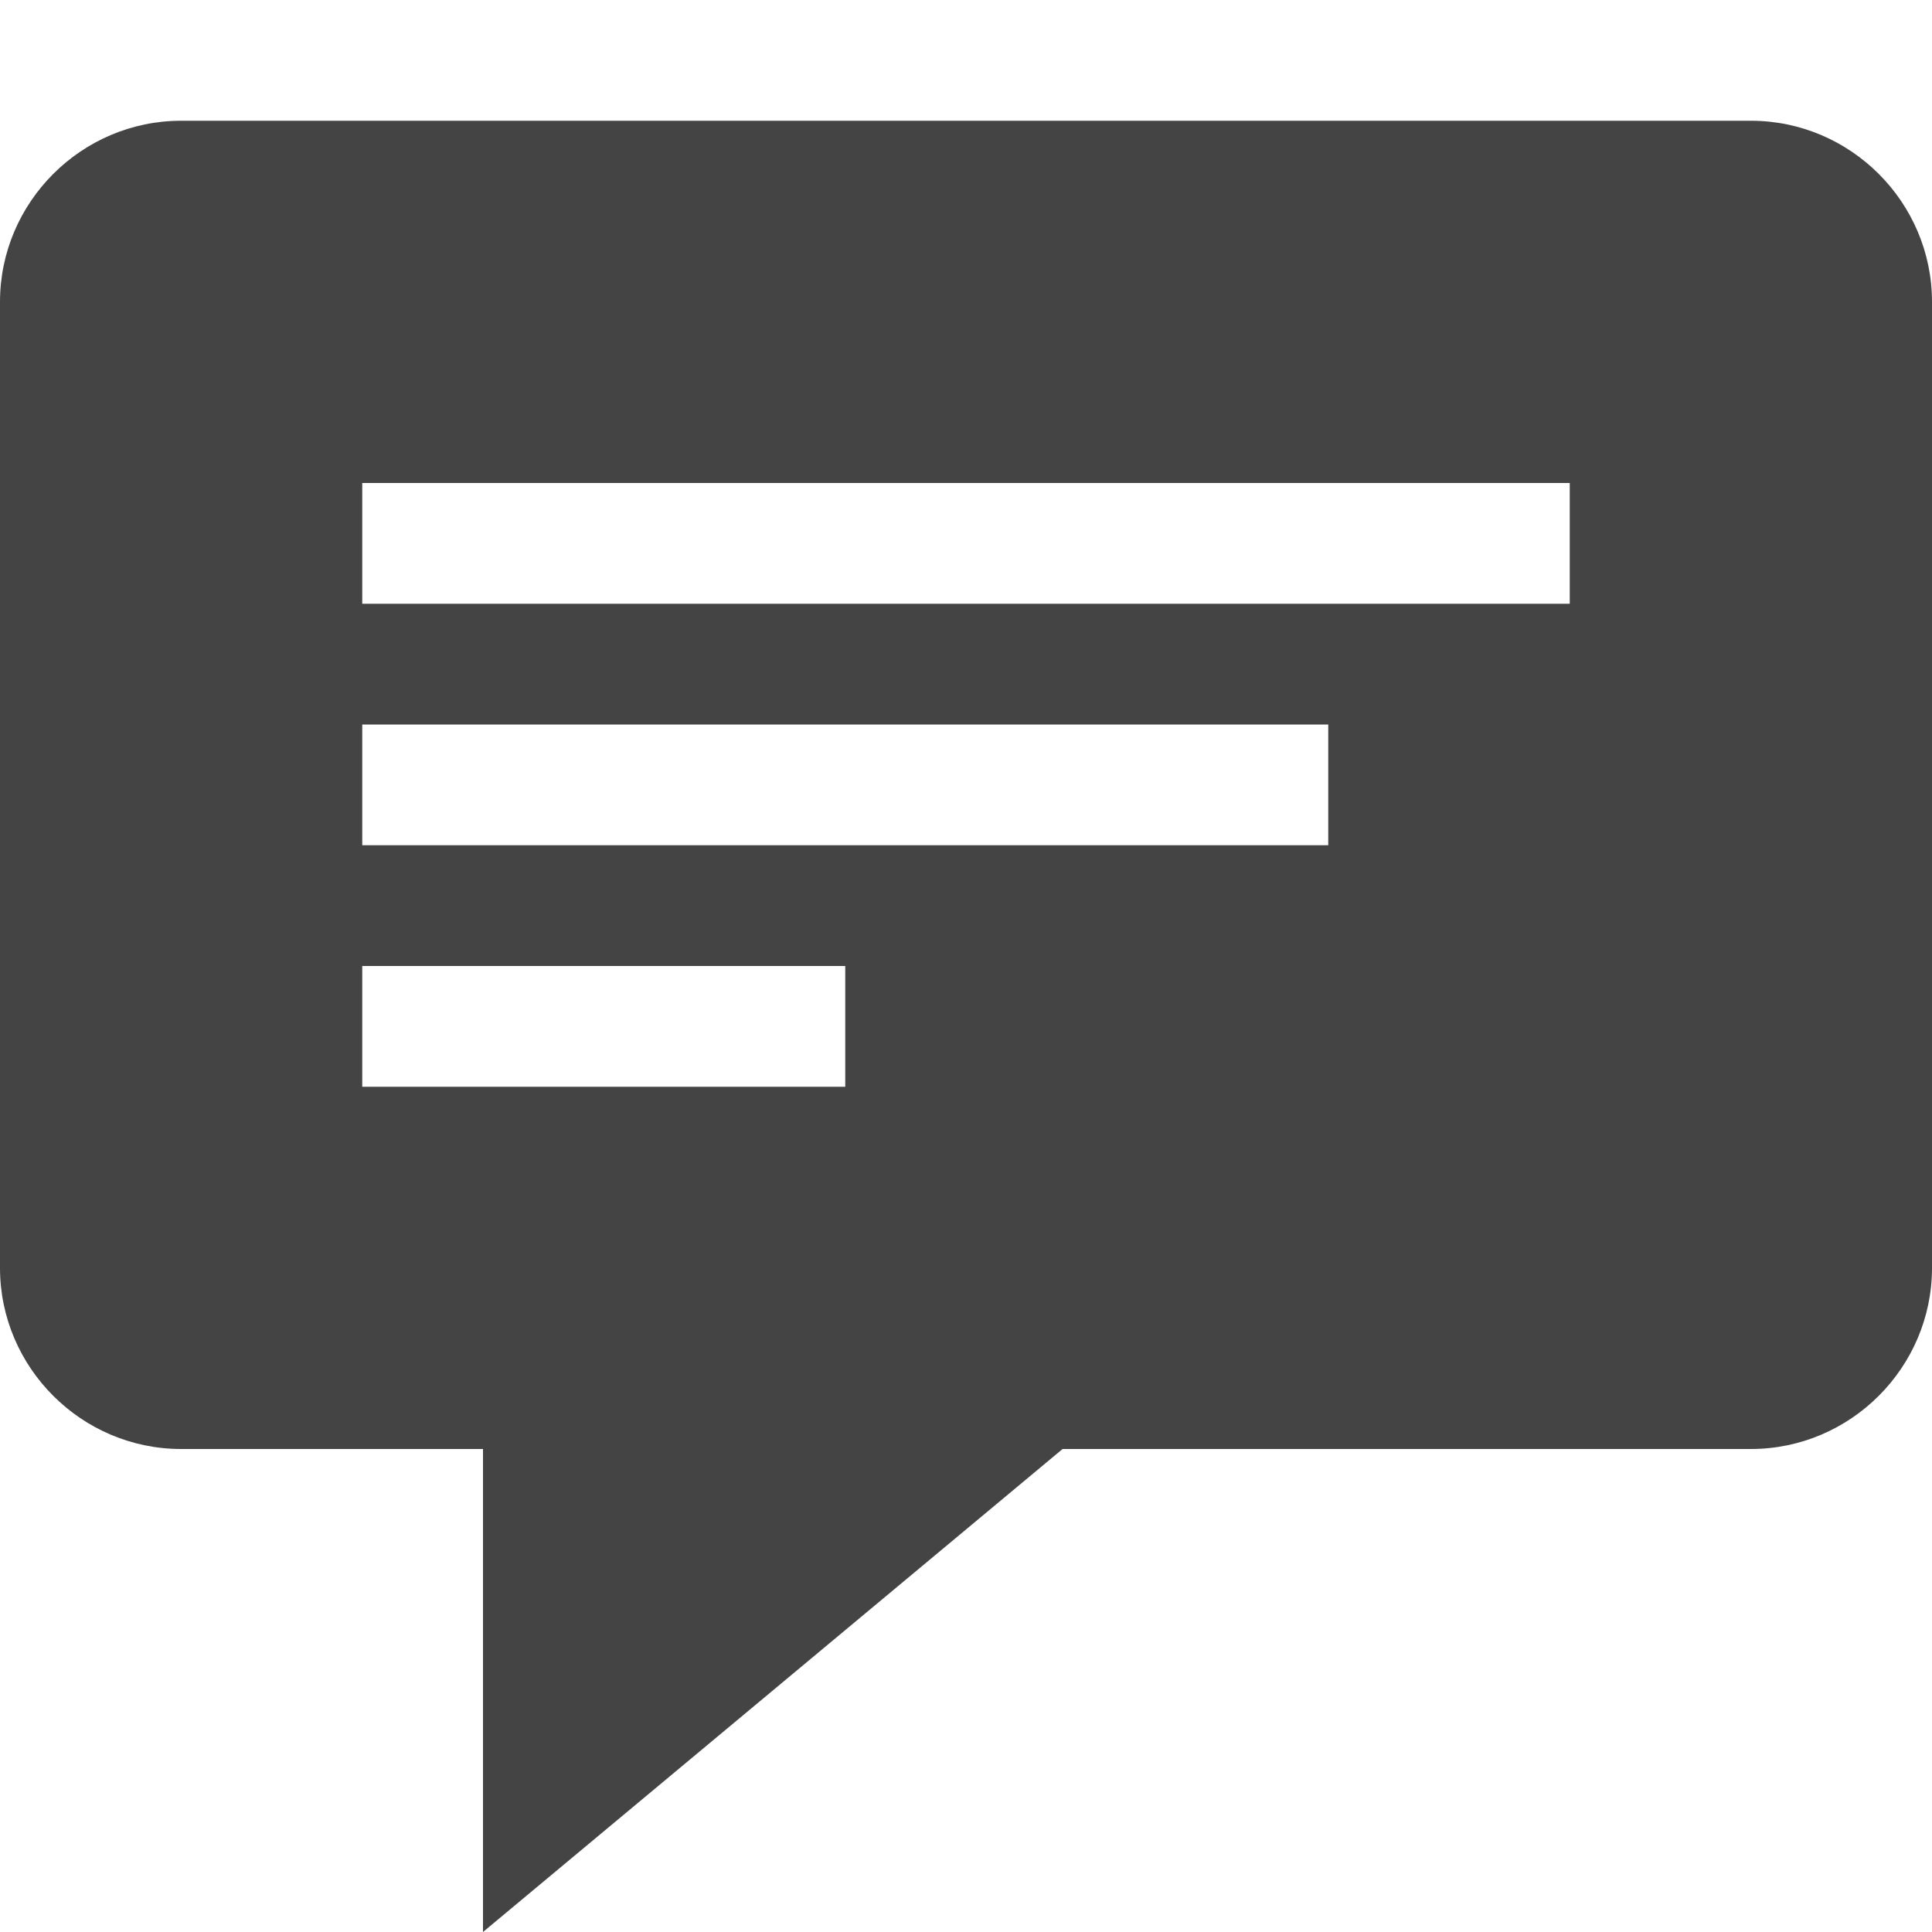 <?xml version="1.0" encoding="utf-8"?>
<!-- Generated by IcoMoon.io -->
<!DOCTYPE svg PUBLIC "-//W3C//DTD SVG 1.1//EN" "http://www.w3.org/Graphics/SVG/1.1/DTD/svg11.dtd">
<svg version="1.1" xmlns="http://www.w3.org/2000/svg" xmlns:xlink="http://www.w3.org/1999/xlink" width="32" height="32" viewBox="0 0 32 32">
<path fill="#444444" d="M29 2h-26c-1.65 0-3 1.35-3 3v16c0 1.65 1.35 3 3 3h5v8l9.6-8h11.4c1.65 0 3-1.35 3-3v-16c0-1.65-1.35-3-3-3zM14 18h-8v-2h8v2zM22 14h-16v-2h16v2zM26 10h-20v-2h20v2z"></path>
</svg>
